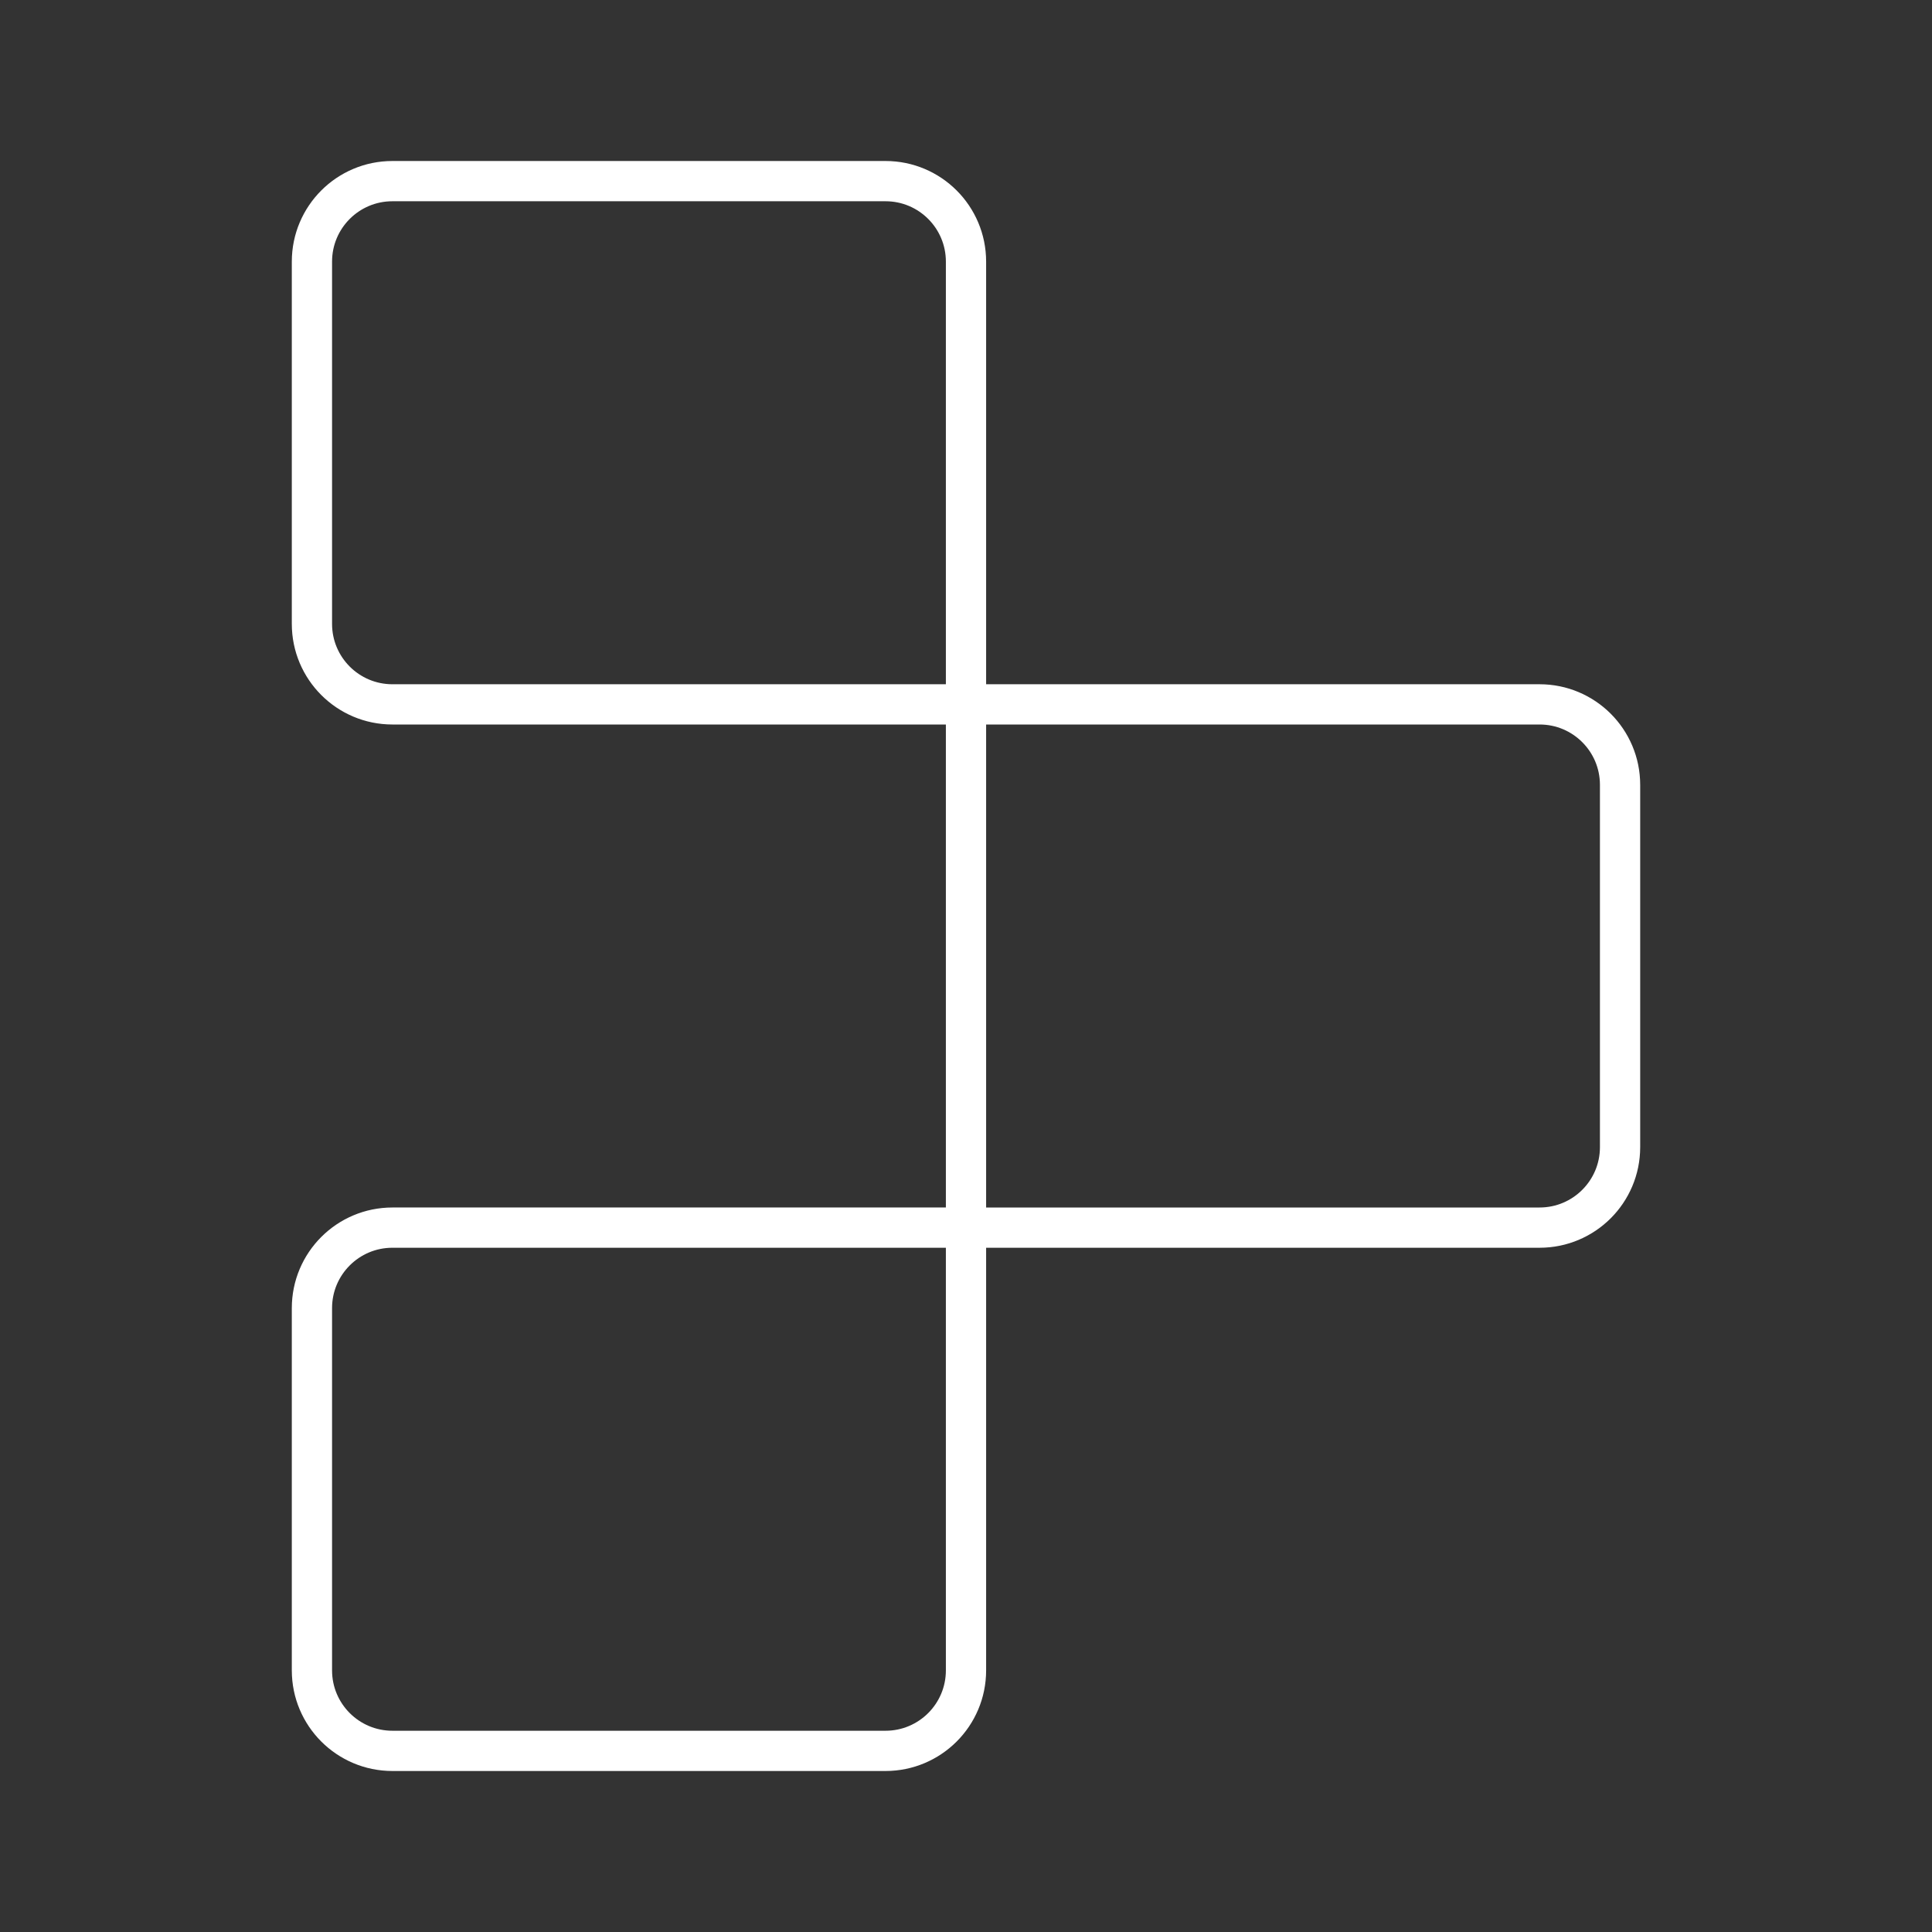 <?xml version="1.0" encoding="UTF-8"?><svg id="b" xmlns="http://www.w3.org/2000/svg" viewBox="0 0 48 48"><rect x="0" y="0" width="48" height="48" fill="#333333" stroke="none"/><defs><style>.g{fill:none;stroke:#fff;stroke-linejoin:round;}</style></defs><g id="c"><path id="d" class="g" d="m7.75,15.5V6.5c0-1.105.895-2,2-2h12.25c1.105,0,2,.895,2,2v11h-14.25c-1.105,0-2-.895-2-2Z"/><path id="e" class="g" d="m24,17.5h14.25c1.105,0,2,.895,2,2v9c0,1.105-.895,2-2,2h-14.25v-13Z"/><path id="f" class="g" d="m7.75,41.5v-9c0-1.105.895-2,2-2h14.25v11c0,1.105-.895,2-2,2h-12.25c-1.105,0-2-.895-2-2Z"/></g></svg>